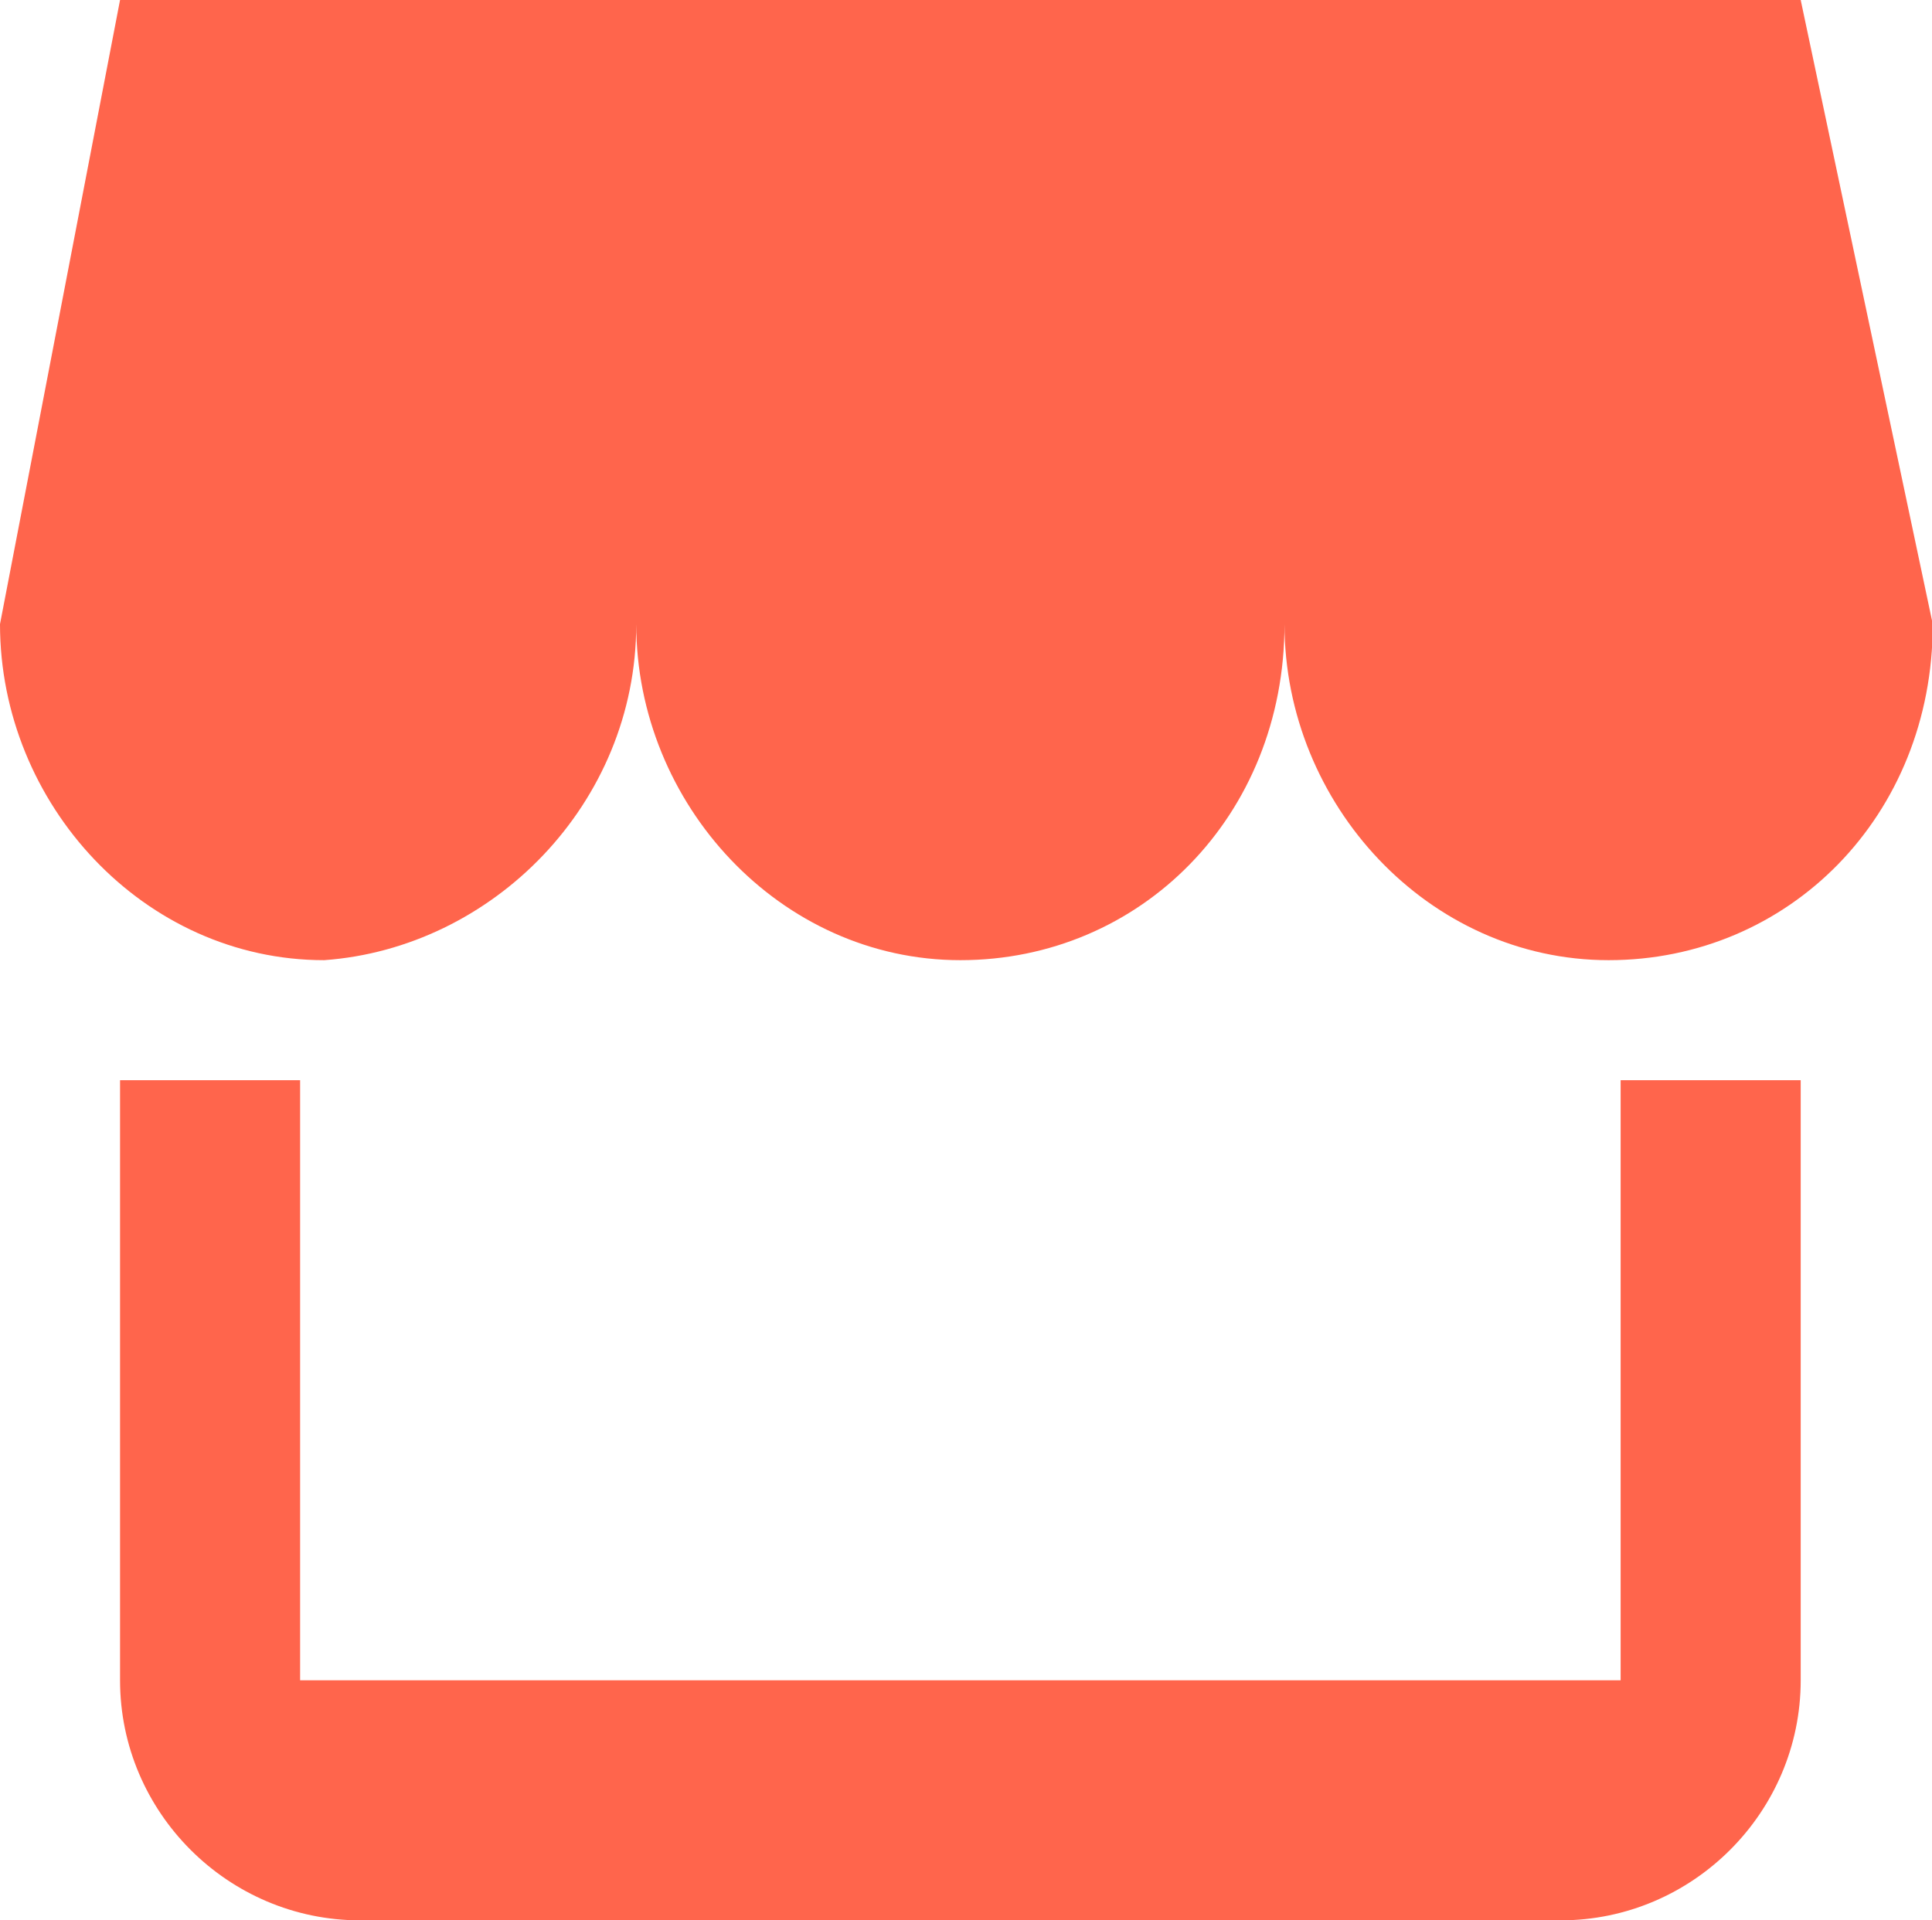 <?xml version="1.0" standalone="no"?><!DOCTYPE svg PUBLIC "-//W3C//DTD SVG 1.1//EN" "http://www.w3.org/Graphics/SVG/1.1/DTD/svg11.dtd"><svg t="1529302275920" class="icon" style="" viewBox="0 0 1030 1024" version="1.1" xmlns="http://www.w3.org/2000/svg" p-id="2508" xmlns:xlink="http://www.w3.org/1999/xlink" width="201.172" height="200"><defs><style type="text/css"></style></defs><path d="M339.2 332.8C339.2 428.8 416 512 512 512c96 0 172.8-76.8 172.8-179.2 0 96 76.8 179.2 172.8 179.2 96 0 172.8-76.8 172.8-179.2L960 0H64L0 332.8C0 428.8 76.8 512 172.8 512c89.6-6.4 166.4-83.2 166.4-179.2zM864 576v320h-704V576H64v320c0 70.4 57.6 128 128 128h640c70.4 0 128-57.6 128-128V576h-96z" fill="#FF654C" p-id="2509"></path></svg>